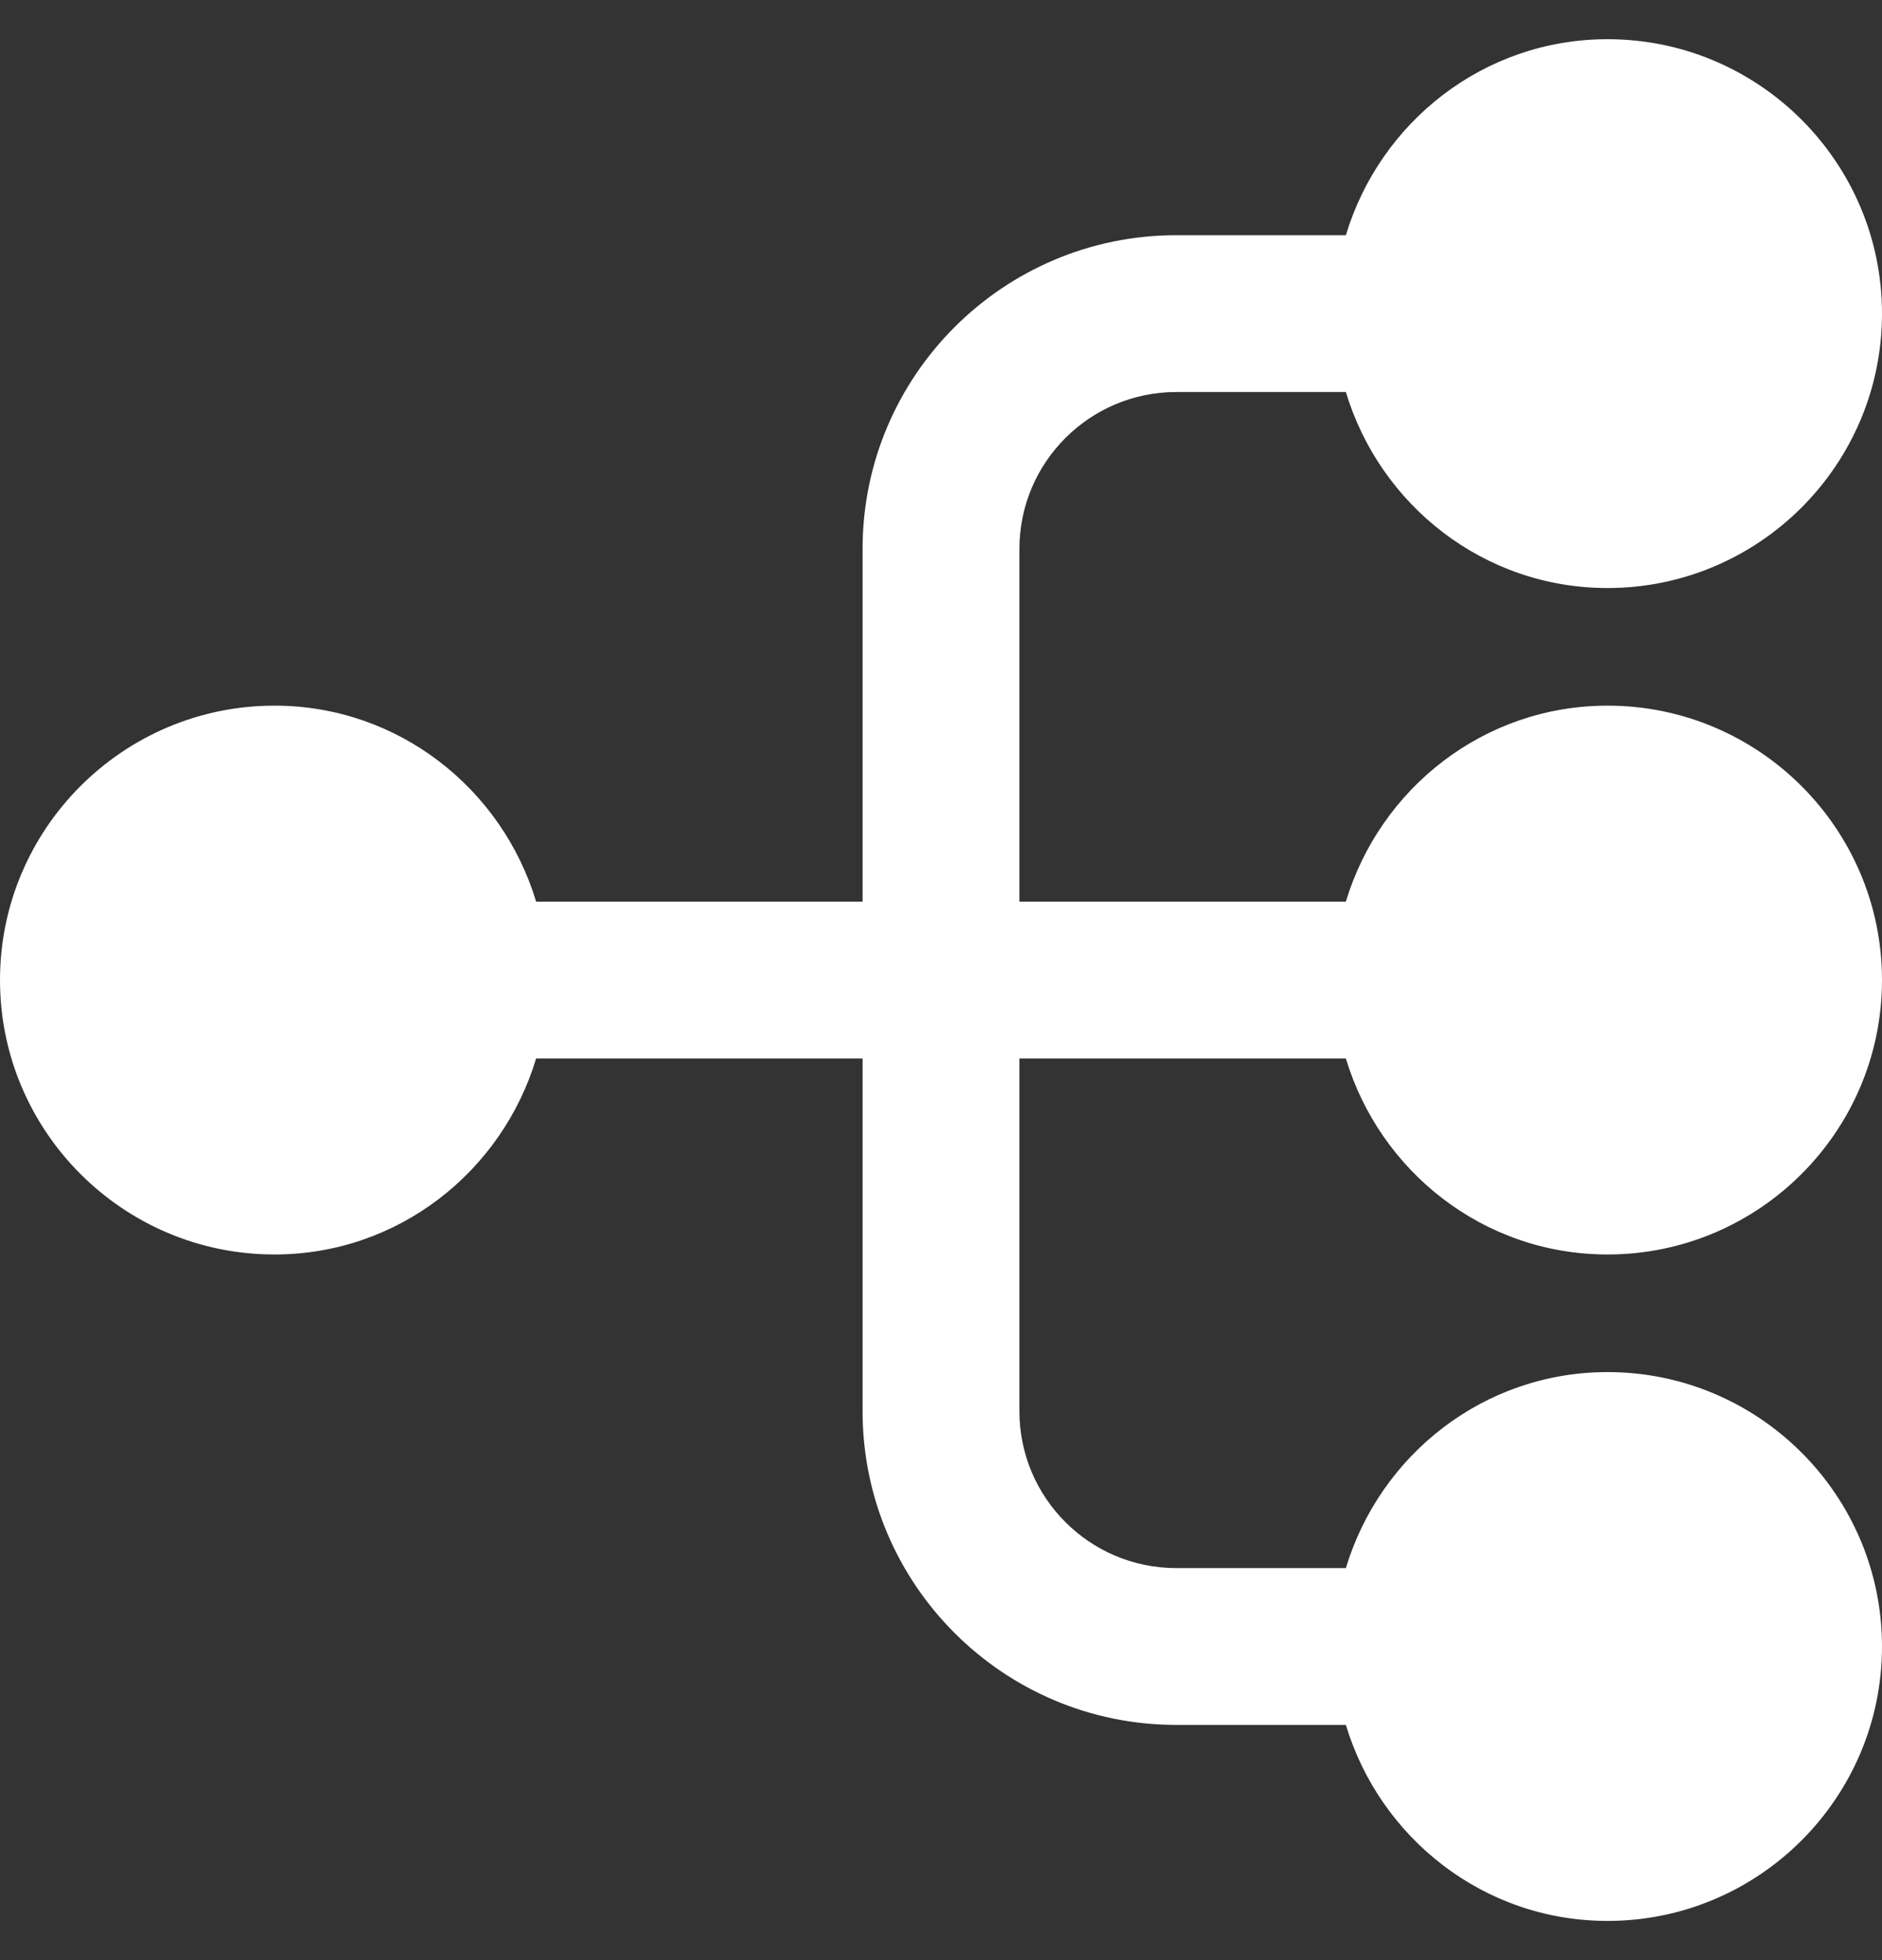 <svg width="24" height="25" viewBox="0 0 24 25" fill="none" xmlns="http://www.w3.org/2000/svg">
<rect x="0" y="0" width="24" height="25" fill="#333333" stroke="none"/>
<path d="M17.163 13.5C17.597 14.941 18.92 16 20.5 16C22.43 16 24 14.43 24 12.5C24 10.57 22.43 9 20.5 9C18.92 9 17.597 10.059 17.163 11.5H13V7C13 5.897 13.897 5 15 5H17.163C17.597 6.441 18.92 7.5 20.5 7.5C22.43 7.5 24 5.93 24 4C24 2.07 22.43 0.5 20.5 0.5C18.92 0.5 17.597 1.559 17.163 3H15C12.794 3 11 4.794 11 7V11.5H6.837C6.403 10.059 5.08 9 3.5 9C1.57 9 0 10.57 0 12.5C0 14.43 1.57 16 3.5 16C5.08 16 6.403 14.941 6.837 13.5H11V18C11 20.206 12.794 22 15 22H17.163C17.597 23.441 18.92 24.5 20.5 24.5C22.43 24.5 24 22.93 24 21C24 19.07 22.43 17.5 20.5 17.5C18.92 17.5 17.597 18.559 17.163 20H15C13.897 20 13 19.103 13 18V13.5H17.163Z" fill="white"/>
</svg>
